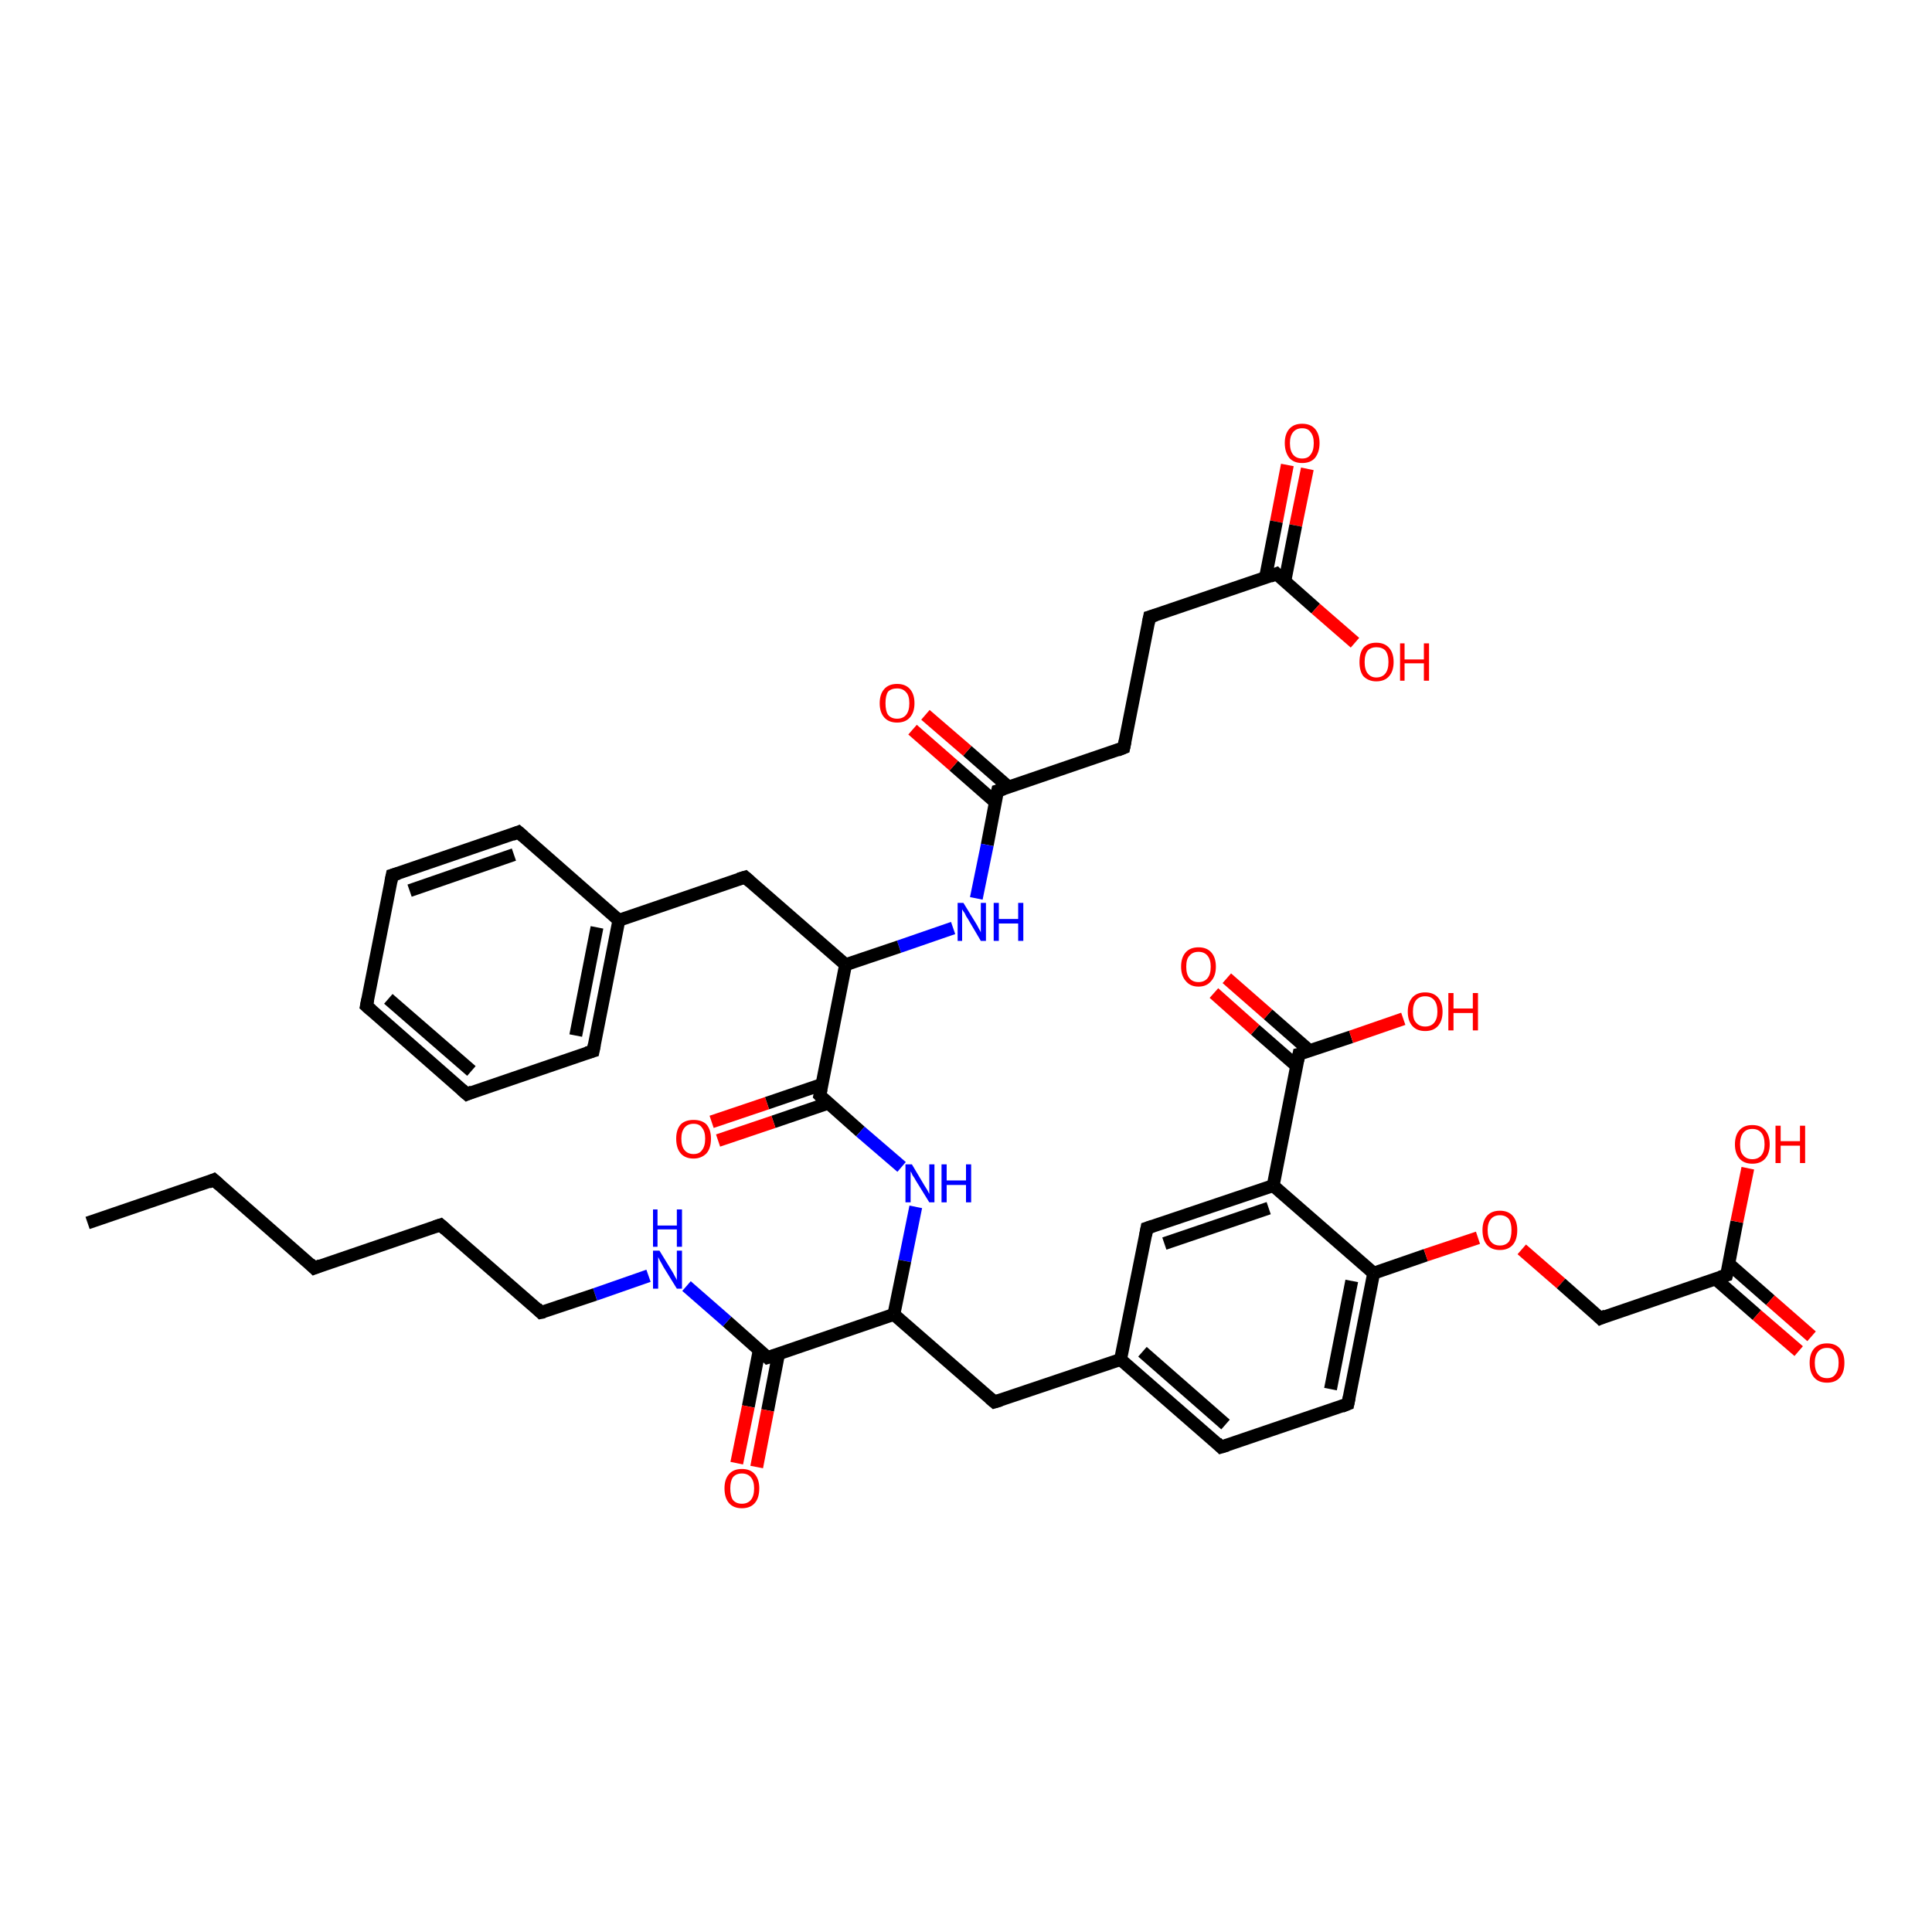 <?xml version='1.0' encoding='iso-8859-1'?>
<svg version='1.1' baseProfile='full'
              xmlns='http://www.w3.org/2000/svg'
                      xmlns:rdkit='http://www.rdkit.org/xml'
                      xmlns:xlink='http://www.w3.org/1999/xlink'
                  xml:space='preserve'
width='300px' height='300px' viewBox='0 0 300 300'>
<!-- END OF HEADER -->
<rect style='opacity:1.0;fill:#FFFFFF;stroke:none' width='300.0' height='300.0' x='0.0' y='0.0'> </rect>
<path class='bond-0 atom-0 atom-1' d='M 203.0,72.8 L 201.2,81.6' style='fill:none;fill-rule:evenodd;stroke:#FF0000;stroke-width:2.0px;stroke-linecap:butt;stroke-linejoin:miter;stroke-opacity:1' />
<path class='bond-0 atom-0 atom-1' d='M 201.2,81.6 L 199.5,90.3' style='fill:none;fill-rule:evenodd;stroke:#000000;stroke-width:2.0px;stroke-linecap:butt;stroke-linejoin:miter;stroke-opacity:1' />
<path class='bond-0 atom-0 atom-1' d='M 199.9,72.2 L 198.2,81.0' style='fill:none;fill-rule:evenodd;stroke:#FF0000;stroke-width:2.0px;stroke-linecap:butt;stroke-linejoin:miter;stroke-opacity:1' />
<path class='bond-0 atom-0 atom-1' d='M 198.2,81.0 L 196.5,89.7' style='fill:none;fill-rule:evenodd;stroke:#000000;stroke-width:2.0px;stroke-linecap:butt;stroke-linejoin:miter;stroke-opacity:1' />
<path class='bond-1 atom-1 atom-2' d='M 198.2,89.1 L 204.3,94.5' style='fill:none;fill-rule:evenodd;stroke:#000000;stroke-width:2.0px;stroke-linecap:butt;stroke-linejoin:miter;stroke-opacity:1' />
<path class='bond-1 atom-1 atom-2' d='M 204.3,94.5 L 210.4,99.8' style='fill:none;fill-rule:evenodd;stroke:#FF0000;stroke-width:2.0px;stroke-linecap:butt;stroke-linejoin:miter;stroke-opacity:1' />
<path class='bond-2 atom-1 atom-3' d='M 198.2,89.1 L 178.5,95.8' style='fill:none;fill-rule:evenodd;stroke:#000000;stroke-width:2.0px;stroke-linecap:butt;stroke-linejoin:miter;stroke-opacity:1' />
<path class='bond-3 atom-3 atom-4' d='M 178.5,95.8 L 174.5,116.1' style='fill:none;fill-rule:evenodd;stroke:#000000;stroke-width:2.0px;stroke-linecap:butt;stroke-linejoin:miter;stroke-opacity:1' />
<path class='bond-4 atom-4 atom-5' d='M 174.5,116.1 L 154.9,122.8' style='fill:none;fill-rule:evenodd;stroke:#000000;stroke-width:2.0px;stroke-linecap:butt;stroke-linejoin:miter;stroke-opacity:1' />
<path class='bond-5 atom-5 atom-6' d='M 156.6,122.2 L 150.2,116.6' style='fill:none;fill-rule:evenodd;stroke:#000000;stroke-width:2.0px;stroke-linecap:butt;stroke-linejoin:miter;stroke-opacity:1' />
<path class='bond-5 atom-5 atom-6' d='M 150.2,116.6 L 143.7,111.0' style='fill:none;fill-rule:evenodd;stroke:#FF0000;stroke-width:2.0px;stroke-linecap:butt;stroke-linejoin:miter;stroke-opacity:1' />
<path class='bond-5 atom-5 atom-6' d='M 154.6,124.6 L 148.1,118.9' style='fill:none;fill-rule:evenodd;stroke:#000000;stroke-width:2.0px;stroke-linecap:butt;stroke-linejoin:miter;stroke-opacity:1' />
<path class='bond-5 atom-5 atom-6' d='M 148.1,118.9 L 141.7,113.3' style='fill:none;fill-rule:evenodd;stroke:#FF0000;stroke-width:2.0px;stroke-linecap:butt;stroke-linejoin:miter;stroke-opacity:1' />
<path class='bond-6 atom-5 atom-7' d='M 154.9,122.8 L 153.3,131.2' style='fill:none;fill-rule:evenodd;stroke:#000000;stroke-width:2.0px;stroke-linecap:butt;stroke-linejoin:miter;stroke-opacity:1' />
<path class='bond-6 atom-5 atom-7' d='M 153.3,131.2 L 151.6,139.5' style='fill:none;fill-rule:evenodd;stroke:#0000FF;stroke-width:2.0px;stroke-linecap:butt;stroke-linejoin:miter;stroke-opacity:1' />
<path class='bond-7 atom-7 atom-8' d='M 148.0,144.1 L 139.6,147.0' style='fill:none;fill-rule:evenodd;stroke:#0000FF;stroke-width:2.0px;stroke-linecap:butt;stroke-linejoin:miter;stroke-opacity:1' />
<path class='bond-7 atom-7 atom-8' d='M 139.6,147.0 L 131.3,149.8' style='fill:none;fill-rule:evenodd;stroke:#000000;stroke-width:2.0px;stroke-linecap:butt;stroke-linejoin:miter;stroke-opacity:1' />
<path class='bond-8 atom-8 atom-9' d='M 131.3,149.8 L 127.3,170.1' style='fill:none;fill-rule:evenodd;stroke:#000000;stroke-width:2.0px;stroke-linecap:butt;stroke-linejoin:miter;stroke-opacity:1' />
<path class='bond-9 atom-9 atom-10' d='M 127.6,168.4 L 119.1,171.3' style='fill:none;fill-rule:evenodd;stroke:#000000;stroke-width:2.0px;stroke-linecap:butt;stroke-linejoin:miter;stroke-opacity:1' />
<path class='bond-9 atom-9 atom-10' d='M 119.1,171.3 L 110.5,174.2' style='fill:none;fill-rule:evenodd;stroke:#FF0000;stroke-width:2.0px;stroke-linecap:butt;stroke-linejoin:miter;stroke-opacity:1' />
<path class='bond-9 atom-9 atom-10' d='M 128.6,171.3 L 120.1,174.2' style='fill:none;fill-rule:evenodd;stroke:#000000;stroke-width:2.0px;stroke-linecap:butt;stroke-linejoin:miter;stroke-opacity:1' />
<path class='bond-9 atom-9 atom-10' d='M 120.1,174.2 L 111.5,177.1' style='fill:none;fill-rule:evenodd;stroke:#FF0000;stroke-width:2.0px;stroke-linecap:butt;stroke-linejoin:miter;stroke-opacity:1' />
<path class='bond-10 atom-9 atom-11' d='M 127.3,170.1 L 133.6,175.7' style='fill:none;fill-rule:evenodd;stroke:#000000;stroke-width:2.0px;stroke-linecap:butt;stroke-linejoin:miter;stroke-opacity:1' />
<path class='bond-10 atom-9 atom-11' d='M 133.6,175.7 L 140.0,181.2' style='fill:none;fill-rule:evenodd;stroke:#0000FF;stroke-width:2.0px;stroke-linecap:butt;stroke-linejoin:miter;stroke-opacity:1' />
<path class='bond-11 atom-11 atom-12' d='M 142.2,187.4 L 140.5,195.8' style='fill:none;fill-rule:evenodd;stroke:#0000FF;stroke-width:2.0px;stroke-linecap:butt;stroke-linejoin:miter;stroke-opacity:1' />
<path class='bond-11 atom-11 atom-12' d='M 140.5,195.8 L 138.8,204.1' style='fill:none;fill-rule:evenodd;stroke:#000000;stroke-width:2.0px;stroke-linecap:butt;stroke-linejoin:miter;stroke-opacity:1' />
<path class='bond-12 atom-12 atom-13' d='M 138.8,204.1 L 119.2,210.8' style='fill:none;fill-rule:evenodd;stroke:#000000;stroke-width:2.0px;stroke-linecap:butt;stroke-linejoin:miter;stroke-opacity:1' />
<path class='bond-13 atom-13 atom-14' d='M 117.9,209.6 L 116.2,218.4' style='fill:none;fill-rule:evenodd;stroke:#000000;stroke-width:2.0px;stroke-linecap:butt;stroke-linejoin:miter;stroke-opacity:1' />
<path class='bond-13 atom-13 atom-14' d='M 116.2,218.4 L 114.4,227.2' style='fill:none;fill-rule:evenodd;stroke:#FF0000;stroke-width:2.0px;stroke-linecap:butt;stroke-linejoin:miter;stroke-opacity:1' />
<path class='bond-13 atom-13 atom-14' d='M 120.9,210.2 L 119.2,219.0' style='fill:none;fill-rule:evenodd;stroke:#000000;stroke-width:2.0px;stroke-linecap:butt;stroke-linejoin:miter;stroke-opacity:1' />
<path class='bond-13 atom-13 atom-14' d='M 119.2,219.0 L 117.5,227.8' style='fill:none;fill-rule:evenodd;stroke:#FF0000;stroke-width:2.0px;stroke-linecap:butt;stroke-linejoin:miter;stroke-opacity:1' />
<path class='bond-14 atom-13 atom-15' d='M 119.2,210.8 L 112.9,205.2' style='fill:none;fill-rule:evenodd;stroke:#000000;stroke-width:2.0px;stroke-linecap:butt;stroke-linejoin:miter;stroke-opacity:1' />
<path class='bond-14 atom-13 atom-15' d='M 112.9,205.2 L 106.6,199.7' style='fill:none;fill-rule:evenodd;stroke:#0000FF;stroke-width:2.0px;stroke-linecap:butt;stroke-linejoin:miter;stroke-opacity:1' />
<path class='bond-15 atom-15 atom-16' d='M 100.7,198.1 L 92.4,201.0' style='fill:none;fill-rule:evenodd;stroke:#0000FF;stroke-width:2.0px;stroke-linecap:butt;stroke-linejoin:miter;stroke-opacity:1' />
<path class='bond-15 atom-15 atom-16' d='M 92.4,201.0 L 84.0,203.8' style='fill:none;fill-rule:evenodd;stroke:#000000;stroke-width:2.0px;stroke-linecap:butt;stroke-linejoin:miter;stroke-opacity:1' />
<path class='bond-16 atom-16 atom-17' d='M 84.0,203.8 L 68.4,190.2' style='fill:none;fill-rule:evenodd;stroke:#000000;stroke-width:2.0px;stroke-linecap:butt;stroke-linejoin:miter;stroke-opacity:1' />
<path class='bond-17 atom-17 atom-18' d='M 68.4,190.2 L 48.8,196.9' style='fill:none;fill-rule:evenodd;stroke:#000000;stroke-width:2.0px;stroke-linecap:butt;stroke-linejoin:miter;stroke-opacity:1' />
<path class='bond-18 atom-18 atom-19' d='M 48.8,196.9 L 33.2,183.2' style='fill:none;fill-rule:evenodd;stroke:#000000;stroke-width:2.0px;stroke-linecap:butt;stroke-linejoin:miter;stroke-opacity:1' />
<path class='bond-19 atom-19 atom-20' d='M 33.2,183.2 L 13.6,189.9' style='fill:none;fill-rule:evenodd;stroke:#000000;stroke-width:2.0px;stroke-linecap:butt;stroke-linejoin:miter;stroke-opacity:1' />
<path class='bond-20 atom-12 atom-21' d='M 138.8,204.1 L 154.4,217.7' style='fill:none;fill-rule:evenodd;stroke:#000000;stroke-width:2.0px;stroke-linecap:butt;stroke-linejoin:miter;stroke-opacity:1' />
<path class='bond-21 atom-21 atom-22' d='M 154.4,217.7 L 174.0,211.1' style='fill:none;fill-rule:evenodd;stroke:#000000;stroke-width:2.0px;stroke-linecap:butt;stroke-linejoin:miter;stroke-opacity:1' />
<path class='bond-22 atom-22 atom-23' d='M 174.0,211.1 L 189.6,224.7' style='fill:none;fill-rule:evenodd;stroke:#000000;stroke-width:2.0px;stroke-linecap:butt;stroke-linejoin:miter;stroke-opacity:1' />
<path class='bond-22 atom-22 atom-23' d='M 177.4,209.9 L 190.3,221.2' style='fill:none;fill-rule:evenodd;stroke:#000000;stroke-width:2.0px;stroke-linecap:butt;stroke-linejoin:miter;stroke-opacity:1' />
<path class='bond-23 atom-23 atom-24' d='M 189.6,224.7 L 209.3,218.0' style='fill:none;fill-rule:evenodd;stroke:#000000;stroke-width:2.0px;stroke-linecap:butt;stroke-linejoin:miter;stroke-opacity:1' />
<path class='bond-24 atom-24 atom-25' d='M 209.3,218.0 L 213.3,197.7' style='fill:none;fill-rule:evenodd;stroke:#000000;stroke-width:2.0px;stroke-linecap:butt;stroke-linejoin:miter;stroke-opacity:1' />
<path class='bond-24 atom-24 atom-25' d='M 206.6,215.7 L 209.9,198.9' style='fill:none;fill-rule:evenodd;stroke:#000000;stroke-width:2.0px;stroke-linecap:butt;stroke-linejoin:miter;stroke-opacity:1' />
<path class='bond-25 atom-25 atom-26' d='M 213.3,197.7 L 221.4,194.9' style='fill:none;fill-rule:evenodd;stroke:#000000;stroke-width:2.0px;stroke-linecap:butt;stroke-linejoin:miter;stroke-opacity:1' />
<path class='bond-25 atom-25 atom-26' d='M 221.4,194.9 L 229.5,192.2' style='fill:none;fill-rule:evenodd;stroke:#FF0000;stroke-width:2.0px;stroke-linecap:butt;stroke-linejoin:miter;stroke-opacity:1' />
<path class='bond-26 atom-26 atom-27' d='M 236.3,194.0 L 242.4,199.3' style='fill:none;fill-rule:evenodd;stroke:#FF0000;stroke-width:2.0px;stroke-linecap:butt;stroke-linejoin:miter;stroke-opacity:1' />
<path class='bond-26 atom-26 atom-27' d='M 242.4,199.3 L 248.5,204.7' style='fill:none;fill-rule:evenodd;stroke:#000000;stroke-width:2.0px;stroke-linecap:butt;stroke-linejoin:miter;stroke-opacity:1' />
<path class='bond-27 atom-27 atom-28' d='M 248.5,204.7 L 268.1,198.0' style='fill:none;fill-rule:evenodd;stroke:#000000;stroke-width:2.0px;stroke-linecap:butt;stroke-linejoin:miter;stroke-opacity:1' />
<path class='bond-28 atom-28 atom-29' d='M 266.4,198.6 L 272.8,204.2' style='fill:none;fill-rule:evenodd;stroke:#000000;stroke-width:2.0px;stroke-linecap:butt;stroke-linejoin:miter;stroke-opacity:1' />
<path class='bond-28 atom-28 atom-29' d='M 272.8,204.2 L 279.3,209.8' style='fill:none;fill-rule:evenodd;stroke:#FF0000;stroke-width:2.0px;stroke-linecap:butt;stroke-linejoin:miter;stroke-opacity:1' />
<path class='bond-28 atom-28 atom-29' d='M 268.4,196.2 L 274.9,201.9' style='fill:none;fill-rule:evenodd;stroke:#000000;stroke-width:2.0px;stroke-linecap:butt;stroke-linejoin:miter;stroke-opacity:1' />
<path class='bond-28 atom-28 atom-29' d='M 274.9,201.9 L 281.3,207.5' style='fill:none;fill-rule:evenodd;stroke:#FF0000;stroke-width:2.0px;stroke-linecap:butt;stroke-linejoin:miter;stroke-opacity:1' />
<path class='bond-29 atom-28 atom-30' d='M 268.1,198.0 L 269.7,189.7' style='fill:none;fill-rule:evenodd;stroke:#000000;stroke-width:2.0px;stroke-linecap:butt;stroke-linejoin:miter;stroke-opacity:1' />
<path class='bond-29 atom-28 atom-30' d='M 269.7,189.7 L 271.4,181.4' style='fill:none;fill-rule:evenodd;stroke:#FF0000;stroke-width:2.0px;stroke-linecap:butt;stroke-linejoin:miter;stroke-opacity:1' />
<path class='bond-30 atom-25 atom-31' d='M 213.3,197.7 L 197.7,184.1' style='fill:none;fill-rule:evenodd;stroke:#000000;stroke-width:2.0px;stroke-linecap:butt;stroke-linejoin:miter;stroke-opacity:1' />
<path class='bond-31 atom-31 atom-32' d='M 197.7,184.1 L 178.1,190.7' style='fill:none;fill-rule:evenodd;stroke:#000000;stroke-width:2.0px;stroke-linecap:butt;stroke-linejoin:miter;stroke-opacity:1' />
<path class='bond-31 atom-31 atom-32' d='M 197.0,187.6 L 180.8,193.1' style='fill:none;fill-rule:evenodd;stroke:#000000;stroke-width:2.0px;stroke-linecap:butt;stroke-linejoin:miter;stroke-opacity:1' />
<path class='bond-32 atom-31 atom-33' d='M 197.7,184.1 L 201.7,163.7' style='fill:none;fill-rule:evenodd;stroke:#000000;stroke-width:2.0px;stroke-linecap:butt;stroke-linejoin:miter;stroke-opacity:1' />
<path class='bond-33 atom-33 atom-34' d='M 203.4,163.2 L 196.9,157.5' style='fill:none;fill-rule:evenodd;stroke:#000000;stroke-width:2.0px;stroke-linecap:butt;stroke-linejoin:miter;stroke-opacity:1' />
<path class='bond-33 atom-33 atom-34' d='M 196.9,157.5 L 190.5,151.9' style='fill:none;fill-rule:evenodd;stroke:#FF0000;stroke-width:2.0px;stroke-linecap:butt;stroke-linejoin:miter;stroke-opacity:1' />
<path class='bond-33 atom-33 atom-34' d='M 201.3,165.5 L 194.9,159.9' style='fill:none;fill-rule:evenodd;stroke:#000000;stroke-width:2.0px;stroke-linecap:butt;stroke-linejoin:miter;stroke-opacity:1' />
<path class='bond-33 atom-33 atom-34' d='M 194.9,159.9 L 188.5,154.2' style='fill:none;fill-rule:evenodd;stroke:#FF0000;stroke-width:2.0px;stroke-linecap:butt;stroke-linejoin:miter;stroke-opacity:1' />
<path class='bond-34 atom-33 atom-35' d='M 201.7,163.7 L 209.8,161.0' style='fill:none;fill-rule:evenodd;stroke:#000000;stroke-width:2.0px;stroke-linecap:butt;stroke-linejoin:miter;stroke-opacity:1' />
<path class='bond-34 atom-33 atom-35' d='M 209.8,161.0 L 217.9,158.2' style='fill:none;fill-rule:evenodd;stroke:#FF0000;stroke-width:2.0px;stroke-linecap:butt;stroke-linejoin:miter;stroke-opacity:1' />
<path class='bond-35 atom-8 atom-36' d='M 131.3,149.8 L 115.7,136.2' style='fill:none;fill-rule:evenodd;stroke:#000000;stroke-width:2.0px;stroke-linecap:butt;stroke-linejoin:miter;stroke-opacity:1' />
<path class='bond-36 atom-36 atom-37' d='M 115.7,136.2 L 96.1,142.9' style='fill:none;fill-rule:evenodd;stroke:#000000;stroke-width:2.0px;stroke-linecap:butt;stroke-linejoin:miter;stroke-opacity:1' />
<path class='bond-37 atom-37 atom-38' d='M 96.1,142.9 L 92.1,163.2' style='fill:none;fill-rule:evenodd;stroke:#000000;stroke-width:2.0px;stroke-linecap:butt;stroke-linejoin:miter;stroke-opacity:1' />
<path class='bond-37 atom-37 atom-38' d='M 92.7,144.0 L 89.4,160.8' style='fill:none;fill-rule:evenodd;stroke:#000000;stroke-width:2.0px;stroke-linecap:butt;stroke-linejoin:miter;stroke-opacity:1' />
<path class='bond-38 atom-38 atom-39' d='M 92.1,163.2 L 72.5,169.9' style='fill:none;fill-rule:evenodd;stroke:#000000;stroke-width:2.0px;stroke-linecap:butt;stroke-linejoin:miter;stroke-opacity:1' />
<path class='bond-39 atom-39 atom-40' d='M 72.5,169.9 L 56.9,156.2' style='fill:none;fill-rule:evenodd;stroke:#000000;stroke-width:2.0px;stroke-linecap:butt;stroke-linejoin:miter;stroke-opacity:1' />
<path class='bond-39 atom-39 atom-40' d='M 73.2,166.3 L 60.3,155.1' style='fill:none;fill-rule:evenodd;stroke:#000000;stroke-width:2.0px;stroke-linecap:butt;stroke-linejoin:miter;stroke-opacity:1' />
<path class='bond-40 atom-40 atom-41' d='M 56.9,156.2 L 60.9,135.9' style='fill:none;fill-rule:evenodd;stroke:#000000;stroke-width:2.0px;stroke-linecap:butt;stroke-linejoin:miter;stroke-opacity:1' />
<path class='bond-41 atom-41 atom-42' d='M 60.9,135.9 L 80.5,129.2' style='fill:none;fill-rule:evenodd;stroke:#000000;stroke-width:2.0px;stroke-linecap:butt;stroke-linejoin:miter;stroke-opacity:1' />
<path class='bond-41 atom-41 atom-42' d='M 63.6,138.3 L 79.8,132.7' style='fill:none;fill-rule:evenodd;stroke:#000000;stroke-width:2.0px;stroke-linecap:butt;stroke-linejoin:miter;stroke-opacity:1' />
<path class='bond-42 atom-32 atom-22' d='M 178.1,190.7 L 174.0,211.1' style='fill:none;fill-rule:evenodd;stroke:#000000;stroke-width:2.0px;stroke-linecap:butt;stroke-linejoin:miter;stroke-opacity:1' />
<path class='bond-43 atom-42 atom-37' d='M 80.5,129.2 L 96.1,142.9' style='fill:none;fill-rule:evenodd;stroke:#000000;stroke-width:2.0px;stroke-linecap:butt;stroke-linejoin:miter;stroke-opacity:1' />
<path d='M 198.5,89.4 L 198.2,89.1 L 197.2,89.5' style='fill:none;stroke:#000000;stroke-width:2.0px;stroke-linecap:butt;stroke-linejoin:miter;stroke-opacity:1;' />
<path d='M 179.5,95.5 L 178.5,95.8 L 178.3,96.8' style='fill:none;stroke:#000000;stroke-width:2.0px;stroke-linecap:butt;stroke-linejoin:miter;stroke-opacity:1;' />
<path d='M 174.7,115.1 L 174.5,116.1 L 173.5,116.5' style='fill:none;stroke:#000000;stroke-width:2.0px;stroke-linecap:butt;stroke-linejoin:miter;stroke-opacity:1;' />
<path d='M 155.9,122.5 L 154.9,122.8 L 154.8,123.2' style='fill:none;stroke:#000000;stroke-width:2.0px;stroke-linecap:butt;stroke-linejoin:miter;stroke-opacity:1;' />
<path d='M 127.5,169.1 L 127.3,170.1 L 127.6,170.4' style='fill:none;stroke:#000000;stroke-width:2.0px;stroke-linecap:butt;stroke-linejoin:miter;stroke-opacity:1;' />
<path d='M 120.2,210.5 L 119.2,210.8 L 118.9,210.5' style='fill:none;stroke:#000000;stroke-width:2.0px;stroke-linecap:butt;stroke-linejoin:miter;stroke-opacity:1;' />
<path d='M 84.5,203.7 L 84.0,203.8 L 83.3,203.1' style='fill:none;stroke:#000000;stroke-width:2.0px;stroke-linecap:butt;stroke-linejoin:miter;stroke-opacity:1;' />
<path d='M 69.2,190.9 L 68.4,190.2 L 67.5,190.5' style='fill:none;stroke:#000000;stroke-width:2.0px;stroke-linecap:butt;stroke-linejoin:miter;stroke-opacity:1;' />
<path d='M 49.8,196.5 L 48.8,196.9 L 48.1,196.2' style='fill:none;stroke:#000000;stroke-width:2.0px;stroke-linecap:butt;stroke-linejoin:miter;stroke-opacity:1;' />
<path d='M 34.0,183.9 L 33.2,183.2 L 32.3,183.6' style='fill:none;stroke:#000000;stroke-width:2.0px;stroke-linecap:butt;stroke-linejoin:miter;stroke-opacity:1;' />
<path d='M 153.7,217.1 L 154.4,217.7 L 155.4,217.4' style='fill:none;stroke:#000000;stroke-width:2.0px;stroke-linecap:butt;stroke-linejoin:miter;stroke-opacity:1;' />
<path d='M 188.9,224.0 L 189.6,224.7 L 190.6,224.4' style='fill:none;stroke:#000000;stroke-width:2.0px;stroke-linecap:butt;stroke-linejoin:miter;stroke-opacity:1;' />
<path d='M 208.3,218.4 L 209.3,218.0 L 209.5,217.0' style='fill:none;stroke:#000000;stroke-width:2.0px;stroke-linecap:butt;stroke-linejoin:miter;stroke-opacity:1;' />
<path d='M 248.2,204.4 L 248.5,204.7 L 249.4,204.3' style='fill:none;stroke:#000000;stroke-width:2.0px;stroke-linecap:butt;stroke-linejoin:miter;stroke-opacity:1;' />
<path d='M 267.1,198.3 L 268.1,198.0 L 268.2,197.6' style='fill:none;stroke:#000000;stroke-width:2.0px;stroke-linecap:butt;stroke-linejoin:miter;stroke-opacity:1;' />
<path d='M 179.0,190.4 L 178.1,190.7 L 177.9,191.8' style='fill:none;stroke:#000000;stroke-width:2.0px;stroke-linecap:butt;stroke-linejoin:miter;stroke-opacity:1;' />
<path d='M 201.5,164.7 L 201.7,163.7 L 202.1,163.6' style='fill:none;stroke:#000000;stroke-width:2.0px;stroke-linecap:butt;stroke-linejoin:miter;stroke-opacity:1;' />
<path d='M 116.5,136.9 L 115.7,136.2 L 114.7,136.5' style='fill:none;stroke:#000000;stroke-width:2.0px;stroke-linecap:butt;stroke-linejoin:miter;stroke-opacity:1;' />
<path d='M 92.3,162.2 L 92.1,163.2 L 91.1,163.5' style='fill:none;stroke:#000000;stroke-width:2.0px;stroke-linecap:butt;stroke-linejoin:miter;stroke-opacity:1;' />
<path d='M 73.4,169.5 L 72.5,169.9 L 71.7,169.2' style='fill:none;stroke:#000000;stroke-width:2.0px;stroke-linecap:butt;stroke-linejoin:miter;stroke-opacity:1;' />
<path d='M 57.7,156.9 L 56.9,156.2 L 57.1,155.2' style='fill:none;stroke:#000000;stroke-width:2.0px;stroke-linecap:butt;stroke-linejoin:miter;stroke-opacity:1;' />
<path d='M 60.7,136.9 L 60.9,135.9 L 61.9,135.6' style='fill:none;stroke:#000000;stroke-width:2.0px;stroke-linecap:butt;stroke-linejoin:miter;stroke-opacity:1;' />
<path d='M 79.5,129.6 L 80.5,129.2 L 81.3,129.9' style='fill:none;stroke:#000000;stroke-width:2.0px;stroke-linecap:butt;stroke-linejoin:miter;stroke-opacity:1;' />
<path class='atom-0' d='M 199.5 68.8
Q 199.5 67.4, 200.2 66.6
Q 200.9 65.8, 202.2 65.8
Q 203.5 65.8, 204.2 66.6
Q 204.9 67.4, 204.9 68.8
Q 204.9 70.2, 204.2 71.1
Q 203.5 71.9, 202.2 71.9
Q 200.9 71.9, 200.2 71.1
Q 199.5 70.2, 199.5 68.8
M 202.2 71.2
Q 203.1 71.2, 203.5 70.6
Q 204.0 70.0, 204.0 68.8
Q 204.0 67.7, 203.5 67.1
Q 203.1 66.5, 202.2 66.5
Q 201.3 66.5, 200.8 67.1
Q 200.3 67.7, 200.3 68.8
Q 200.3 70.0, 200.8 70.6
Q 201.3 71.2, 202.2 71.2
' fill='#FF0000'/>
<path class='atom-2' d='M 211.1 102.8
Q 211.1 101.4, 211.7 100.6
Q 212.4 99.8, 213.7 99.8
Q 215.0 99.8, 215.7 100.6
Q 216.4 101.4, 216.4 102.8
Q 216.4 104.2, 215.7 105.0
Q 215.0 105.8, 213.7 105.8
Q 212.5 105.8, 211.7 105.0
Q 211.1 104.2, 211.1 102.8
M 213.7 105.2
Q 214.6 105.2, 215.1 104.6
Q 215.6 104.0, 215.6 102.8
Q 215.6 101.6, 215.1 101.0
Q 214.6 100.5, 213.7 100.5
Q 212.9 100.5, 212.4 101.0
Q 211.9 101.6, 211.9 102.8
Q 211.9 104.0, 212.4 104.6
Q 212.9 105.2, 213.7 105.2
' fill='#FF0000'/>
<path class='atom-2' d='M 217.4 99.9
L 218.1 99.9
L 218.1 102.4
L 221.1 102.4
L 221.1 99.9
L 221.9 99.9
L 221.9 105.7
L 221.1 105.7
L 221.1 103.0
L 218.1 103.0
L 218.1 105.7
L 217.4 105.7
L 217.4 99.9
' fill='#FF0000'/>
<path class='atom-6' d='M 136.6 109.2
Q 136.6 107.8, 137.3 107.0
Q 138.0 106.2, 139.3 106.2
Q 140.6 106.2, 141.3 107.0
Q 142.0 107.8, 142.0 109.2
Q 142.0 110.6, 141.3 111.4
Q 140.6 112.2, 139.3 112.2
Q 138.0 112.2, 137.3 111.4
Q 136.6 110.6, 136.6 109.2
M 139.3 111.6
Q 140.2 111.6, 140.7 111.0
Q 141.2 110.4, 141.2 109.2
Q 141.2 108.0, 140.7 107.5
Q 140.2 106.9, 139.3 106.9
Q 138.4 106.9, 137.9 107.4
Q 137.5 108.0, 137.5 109.2
Q 137.5 110.4, 137.9 111.0
Q 138.4 111.6, 139.3 111.6
' fill='#FF0000'/>
<path class='atom-7' d='M 149.6 140.2
L 151.5 143.3
Q 151.7 143.6, 152.0 144.2
Q 152.3 144.7, 152.3 144.8
L 152.3 140.2
L 153.1 140.2
L 153.1 146.1
L 152.3 146.1
L 150.3 142.7
Q 150.0 142.3, 149.8 141.8
Q 149.5 141.4, 149.4 141.2
L 149.4 146.1
L 148.7 146.1
L 148.7 140.2
L 149.6 140.2
' fill='#0000FF'/>
<path class='atom-7' d='M 154.3 140.2
L 155.1 140.2
L 155.1 142.7
L 158.1 142.7
L 158.1 140.2
L 158.9 140.2
L 158.9 146.1
L 158.1 146.1
L 158.1 143.4
L 155.1 143.4
L 155.1 146.1
L 154.3 146.1
L 154.3 140.2
' fill='#0000FF'/>
<path class='atom-10' d='M 105.0 176.8
Q 105.0 175.4, 105.7 174.6
Q 106.4 173.9, 107.7 173.9
Q 109.0 173.9, 109.7 174.6
Q 110.4 175.4, 110.4 176.8
Q 110.4 178.3, 109.7 179.1
Q 108.9 179.9, 107.7 179.9
Q 106.4 179.9, 105.7 179.1
Q 105.0 178.3, 105.0 176.8
M 107.7 179.2
Q 108.6 179.2, 109.0 178.6
Q 109.5 178.0, 109.5 176.8
Q 109.5 175.7, 109.0 175.1
Q 108.6 174.5, 107.7 174.5
Q 106.8 174.5, 106.3 175.1
Q 105.8 175.7, 105.8 176.8
Q 105.8 178.0, 106.3 178.6
Q 106.8 179.2, 107.7 179.2
' fill='#FF0000'/>
<path class='atom-11' d='M 141.6 180.8
L 143.5 184.0
Q 143.7 184.3, 144.0 184.8
Q 144.3 185.4, 144.3 185.4
L 144.3 180.8
L 145.1 180.8
L 145.1 186.7
L 144.3 186.7
L 142.2 183.3
Q 142.0 182.9, 141.7 182.5
Q 141.5 182.0, 141.4 181.9
L 141.4 186.7
L 140.6 186.7
L 140.6 180.8
L 141.6 180.8
' fill='#0000FF'/>
<path class='atom-11' d='M 146.2 180.8
L 147.0 180.8
L 147.0 183.3
L 150.0 183.3
L 150.0 180.8
L 150.8 180.8
L 150.8 186.7
L 150.0 186.7
L 150.0 184.0
L 147.0 184.0
L 147.0 186.7
L 146.2 186.7
L 146.2 180.8
' fill='#0000FF'/>
<path class='atom-14' d='M 112.5 231.1
Q 112.5 229.7, 113.2 228.9
Q 113.9 228.1, 115.2 228.1
Q 116.5 228.1, 117.2 228.9
Q 117.9 229.7, 117.9 231.1
Q 117.9 232.6, 117.2 233.4
Q 116.5 234.2, 115.2 234.2
Q 113.9 234.2, 113.2 233.4
Q 112.5 232.6, 112.5 231.1
M 115.2 233.5
Q 116.1 233.5, 116.6 232.9
Q 117.1 232.3, 117.1 231.1
Q 117.1 230.0, 116.6 229.4
Q 116.1 228.8, 115.2 228.8
Q 114.3 228.8, 113.8 229.4
Q 113.4 230.0, 113.4 231.1
Q 113.4 232.3, 113.8 232.9
Q 114.3 233.5, 115.2 233.5
' fill='#FF0000'/>
<path class='atom-15' d='M 102.4 194.2
L 104.3 197.3
Q 104.5 197.6, 104.8 198.2
Q 105.1 198.7, 105.1 198.8
L 105.1 194.2
L 105.9 194.2
L 105.9 200.1
L 105.1 200.1
L 103.0 196.7
Q 102.8 196.3, 102.5 195.8
Q 102.3 195.4, 102.2 195.2
L 102.2 200.1
L 101.4 200.1
L 101.4 194.2
L 102.4 194.2
' fill='#0000FF'/>
<path class='atom-15' d='M 101.4 187.8
L 102.1 187.8
L 102.1 190.3
L 105.1 190.3
L 105.1 187.8
L 105.9 187.8
L 105.9 193.6
L 105.1 193.6
L 105.1 190.9
L 102.1 190.9
L 102.1 193.6
L 101.4 193.6
L 101.4 187.8
' fill='#0000FF'/>
<path class='atom-26' d='M 230.2 191.0
Q 230.2 189.6, 230.9 188.8
Q 231.6 188.0, 232.9 188.0
Q 234.2 188.0, 234.9 188.8
Q 235.6 189.6, 235.6 191.0
Q 235.6 192.5, 234.9 193.3
Q 234.2 194.1, 232.9 194.1
Q 231.6 194.1, 230.9 193.3
Q 230.2 192.5, 230.2 191.0
M 232.9 193.4
Q 233.8 193.4, 234.3 192.8
Q 234.7 192.2, 234.7 191.0
Q 234.7 189.9, 234.3 189.3
Q 233.8 188.7, 232.9 188.7
Q 232.0 188.7, 231.5 189.3
Q 231.0 189.9, 231.0 191.0
Q 231.0 192.2, 231.5 192.8
Q 232.0 193.4, 232.9 193.4
' fill='#FF0000'/>
<path class='atom-29' d='M 281.0 211.6
Q 281.0 210.2, 281.7 209.4
Q 282.4 208.6, 283.7 208.6
Q 285.0 208.6, 285.7 209.4
Q 286.4 210.2, 286.4 211.6
Q 286.4 213.1, 285.7 213.9
Q 285.0 214.7, 283.7 214.7
Q 282.4 214.7, 281.7 213.9
Q 281.0 213.1, 281.0 211.6
M 283.7 214.0
Q 284.6 214.0, 285.0 213.4
Q 285.5 212.8, 285.5 211.6
Q 285.5 210.5, 285.0 209.9
Q 284.6 209.3, 283.7 209.3
Q 282.8 209.3, 282.3 209.9
Q 281.8 210.5, 281.8 211.6
Q 281.8 212.8, 282.3 213.4
Q 282.8 214.0, 283.7 214.0
' fill='#FF0000'/>
<path class='atom-30' d='M 269.4 177.7
Q 269.4 176.3, 270.1 175.5
Q 270.8 174.7, 272.1 174.7
Q 273.4 174.7, 274.1 175.5
Q 274.8 176.3, 274.8 177.7
Q 274.8 179.1, 274.1 179.9
Q 273.4 180.7, 272.1 180.7
Q 270.8 180.7, 270.1 179.9
Q 269.4 179.1, 269.4 177.7
M 272.1 180.0
Q 273.0 180.0, 273.5 179.4
Q 274.0 178.8, 274.0 177.7
Q 274.0 176.5, 273.5 175.9
Q 273.0 175.3, 272.1 175.3
Q 271.2 175.3, 270.7 175.9
Q 270.2 176.5, 270.2 177.7
Q 270.2 178.9, 270.7 179.4
Q 271.2 180.0, 272.1 180.0
' fill='#FF0000'/>
<path class='atom-30' d='M 275.7 174.8
L 276.5 174.8
L 276.5 177.2
L 279.5 177.2
L 279.5 174.8
L 280.3 174.8
L 280.3 180.6
L 279.5 180.6
L 279.5 177.9
L 276.5 177.9
L 276.5 180.6
L 275.7 180.6
L 275.7 174.8
' fill='#FF0000'/>
<path class='atom-34' d='M 183.4 150.1
Q 183.4 148.7, 184.1 147.9
Q 184.8 147.1, 186.1 147.1
Q 187.4 147.1, 188.1 147.9
Q 188.8 148.7, 188.8 150.1
Q 188.8 151.5, 188.1 152.3
Q 187.4 153.2, 186.1 153.2
Q 184.8 153.2, 184.1 152.3
Q 183.4 151.5, 183.4 150.1
M 186.1 152.5
Q 187.0 152.5, 187.5 151.9
Q 188.0 151.3, 188.0 150.1
Q 188.0 149.0, 187.5 148.4
Q 187.0 147.8, 186.1 147.8
Q 185.2 147.8, 184.7 148.4
Q 184.2 148.9, 184.2 150.1
Q 184.2 151.3, 184.7 151.9
Q 185.2 152.5, 186.1 152.5
' fill='#FF0000'/>
<path class='atom-35' d='M 218.6 157.1
Q 218.6 155.7, 219.3 154.9
Q 220.0 154.1, 221.3 154.1
Q 222.6 154.1, 223.3 154.9
Q 224.0 155.7, 224.0 157.1
Q 224.0 158.5, 223.3 159.3
Q 222.6 160.1, 221.3 160.1
Q 220.0 160.1, 219.3 159.3
Q 218.6 158.5, 218.6 157.1
M 221.3 159.4
Q 222.2 159.4, 222.7 158.8
Q 223.2 158.2, 223.2 157.1
Q 223.2 155.9, 222.7 155.3
Q 222.2 154.7, 221.3 154.7
Q 220.4 154.7, 219.9 155.3
Q 219.4 155.9, 219.4 157.1
Q 219.4 158.3, 219.9 158.8
Q 220.4 159.4, 221.3 159.4
' fill='#FF0000'/>
<path class='atom-35' d='M 224.9 154.2
L 225.7 154.2
L 225.7 156.6
L 228.7 156.6
L 228.7 154.2
L 229.5 154.2
L 229.5 160.0
L 228.7 160.0
L 228.7 157.3
L 225.7 157.3
L 225.7 160.0
L 224.9 160.0
L 224.9 154.2
' fill='#FF0000'/>
</svg>
